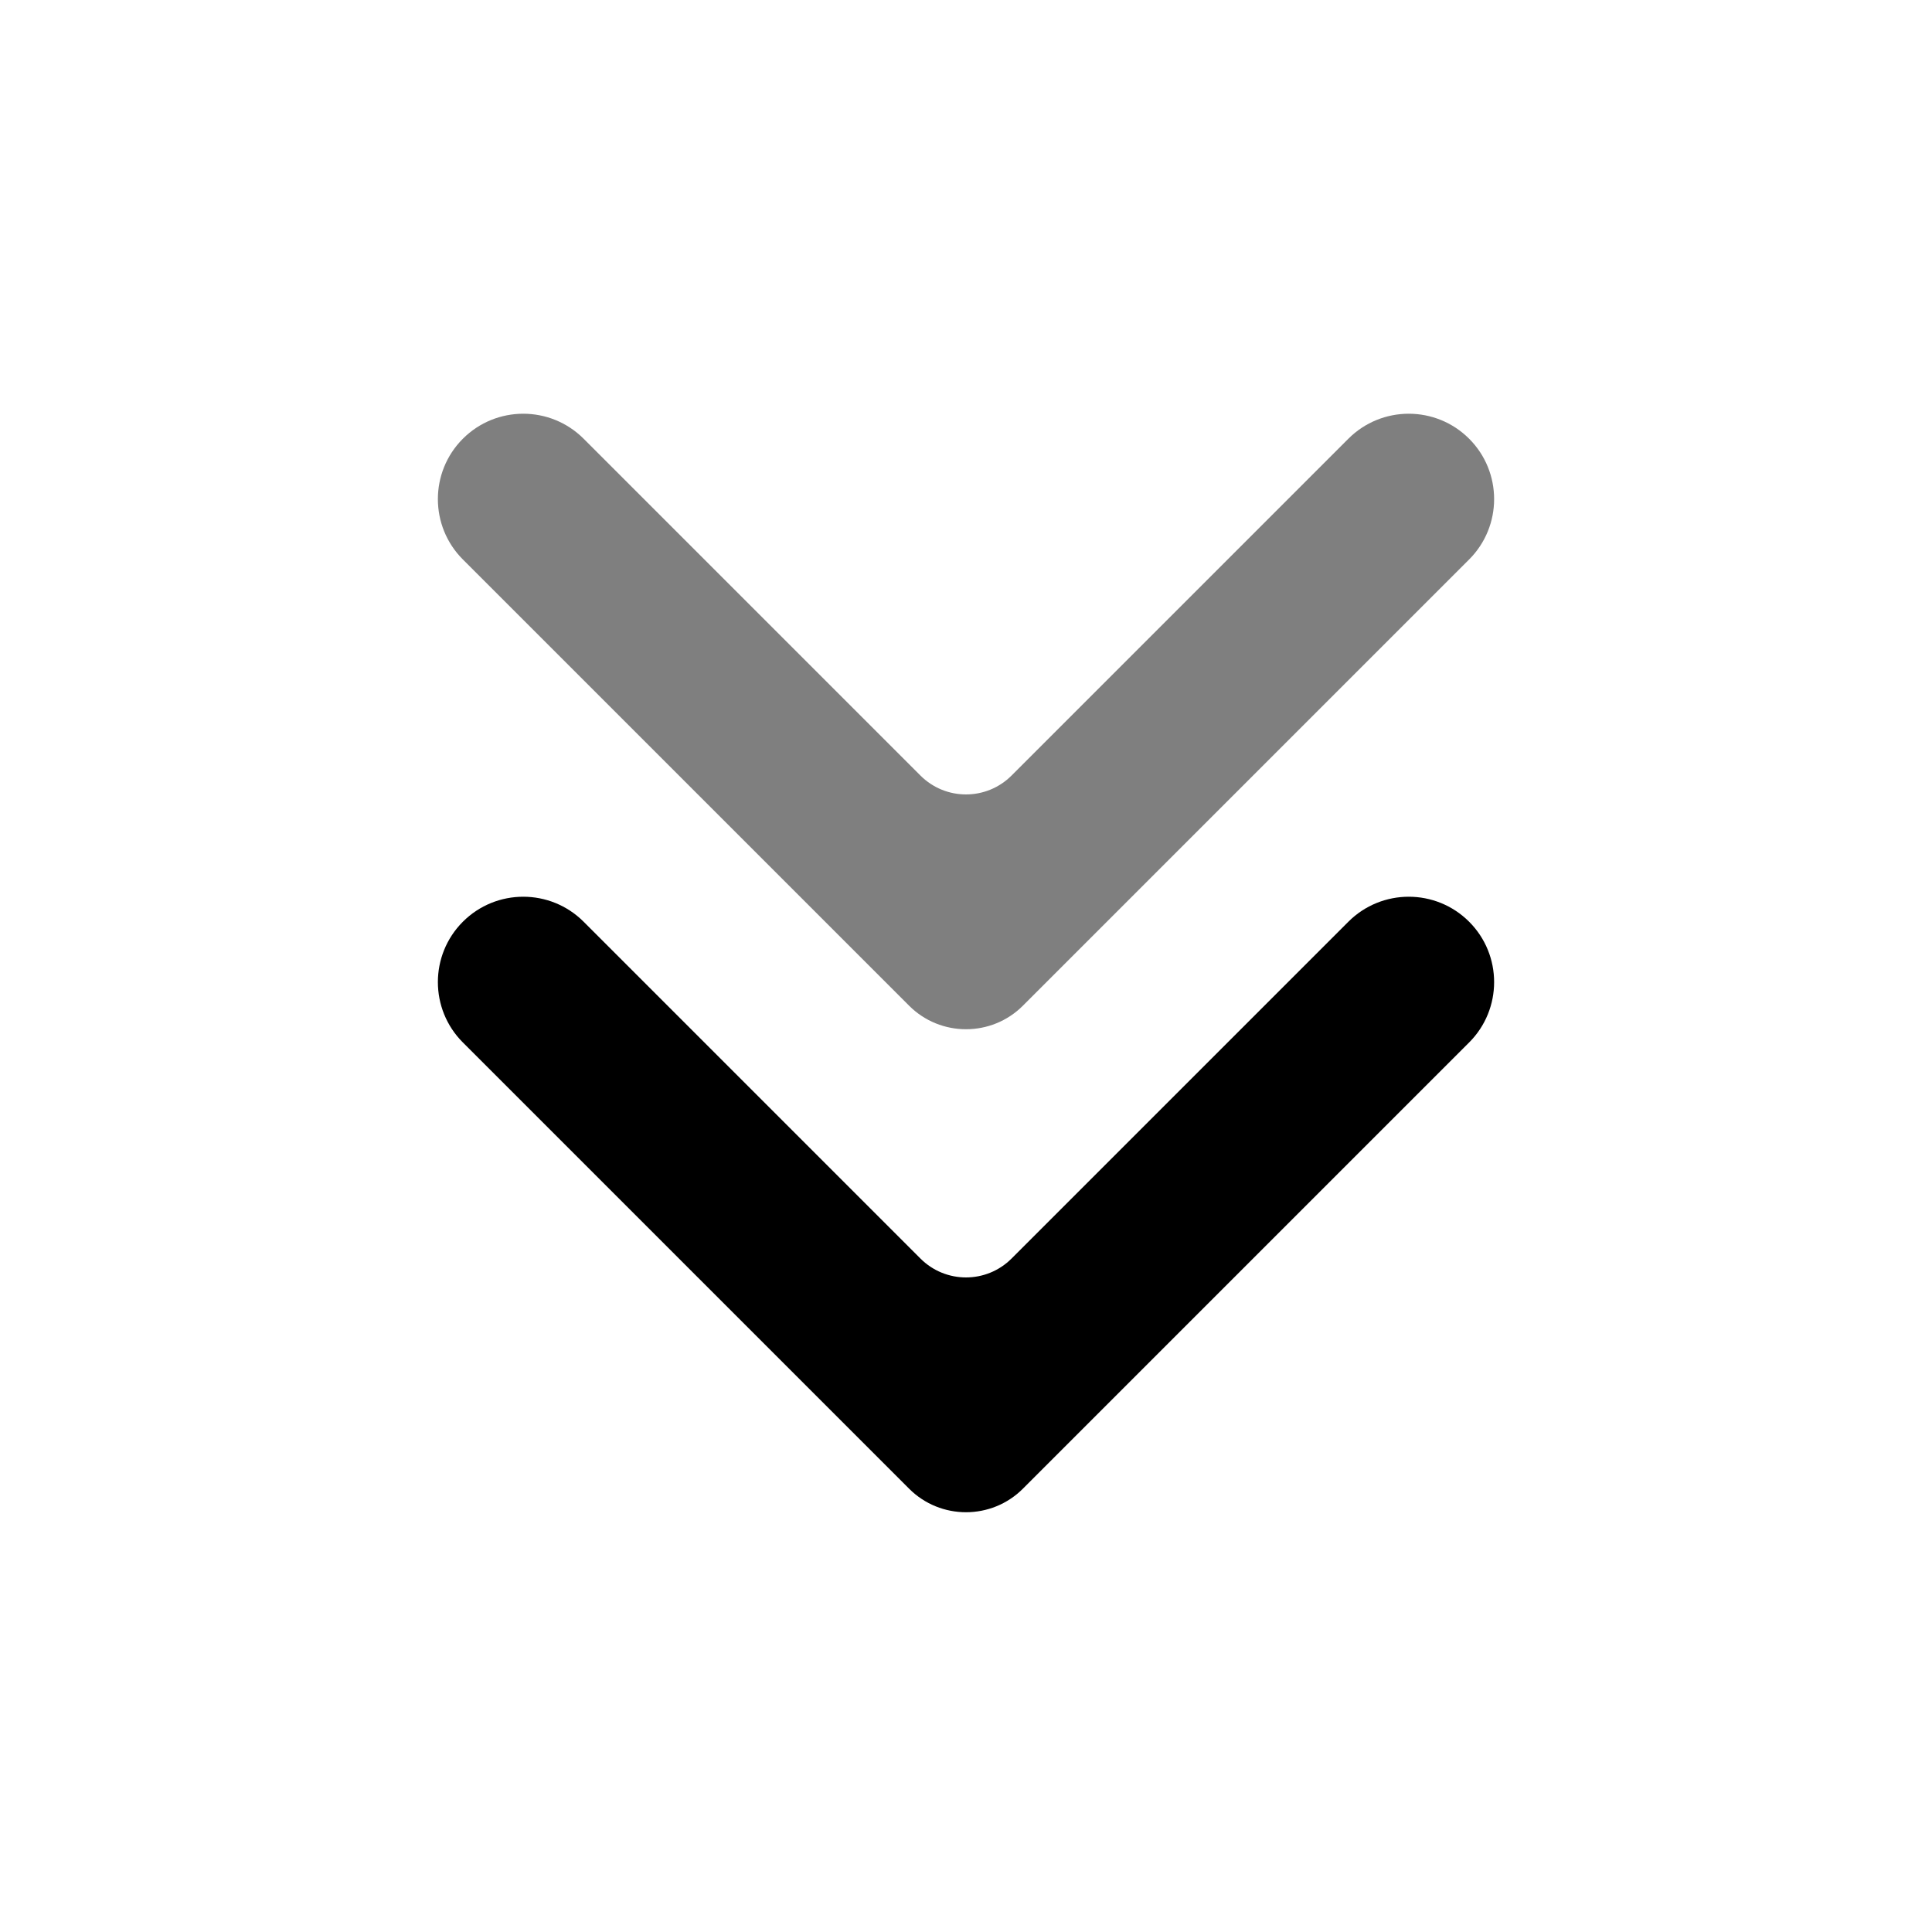 <svg width="24" height="24" viewBox="0 0 24 24" fill="none" xmlns="http://www.w3.org/2000/svg">
    <path opacity="0.5"
          d="M12.566 9.634L16.75 5.45C17.164 5.036 17.836 5.036 18.25 5.45C18.664 5.864 18.664 6.536 18.25 6.95L12.707 12.493C12.317 12.883 11.683 12.883 11.293 12.493L5.75 6.95C5.336 6.536 5.336 5.864 5.75 5.45C6.164 5.036 6.836 5.036 7.25 5.45L11.434 9.634C11.747 9.947 12.253 9.947 12.566 9.634Z"
          fill="black"/>
    <path d="M12.566 15.634L16.75 11.45C17.164 11.036 17.836 11.036 18.25 11.45C18.664 11.864 18.664 12.536 18.25 12.95L12.707 18.493C12.317 18.883 11.683 18.883 11.293 18.493L5.75 12.95C5.336 12.536 5.336 11.864 5.75 11.45C6.164 11.036 6.836 11.036 7.25 11.45L11.434 15.634C11.747 15.947 12.253 15.947 12.566 15.634Z"
          fill="black"/>
</svg>
